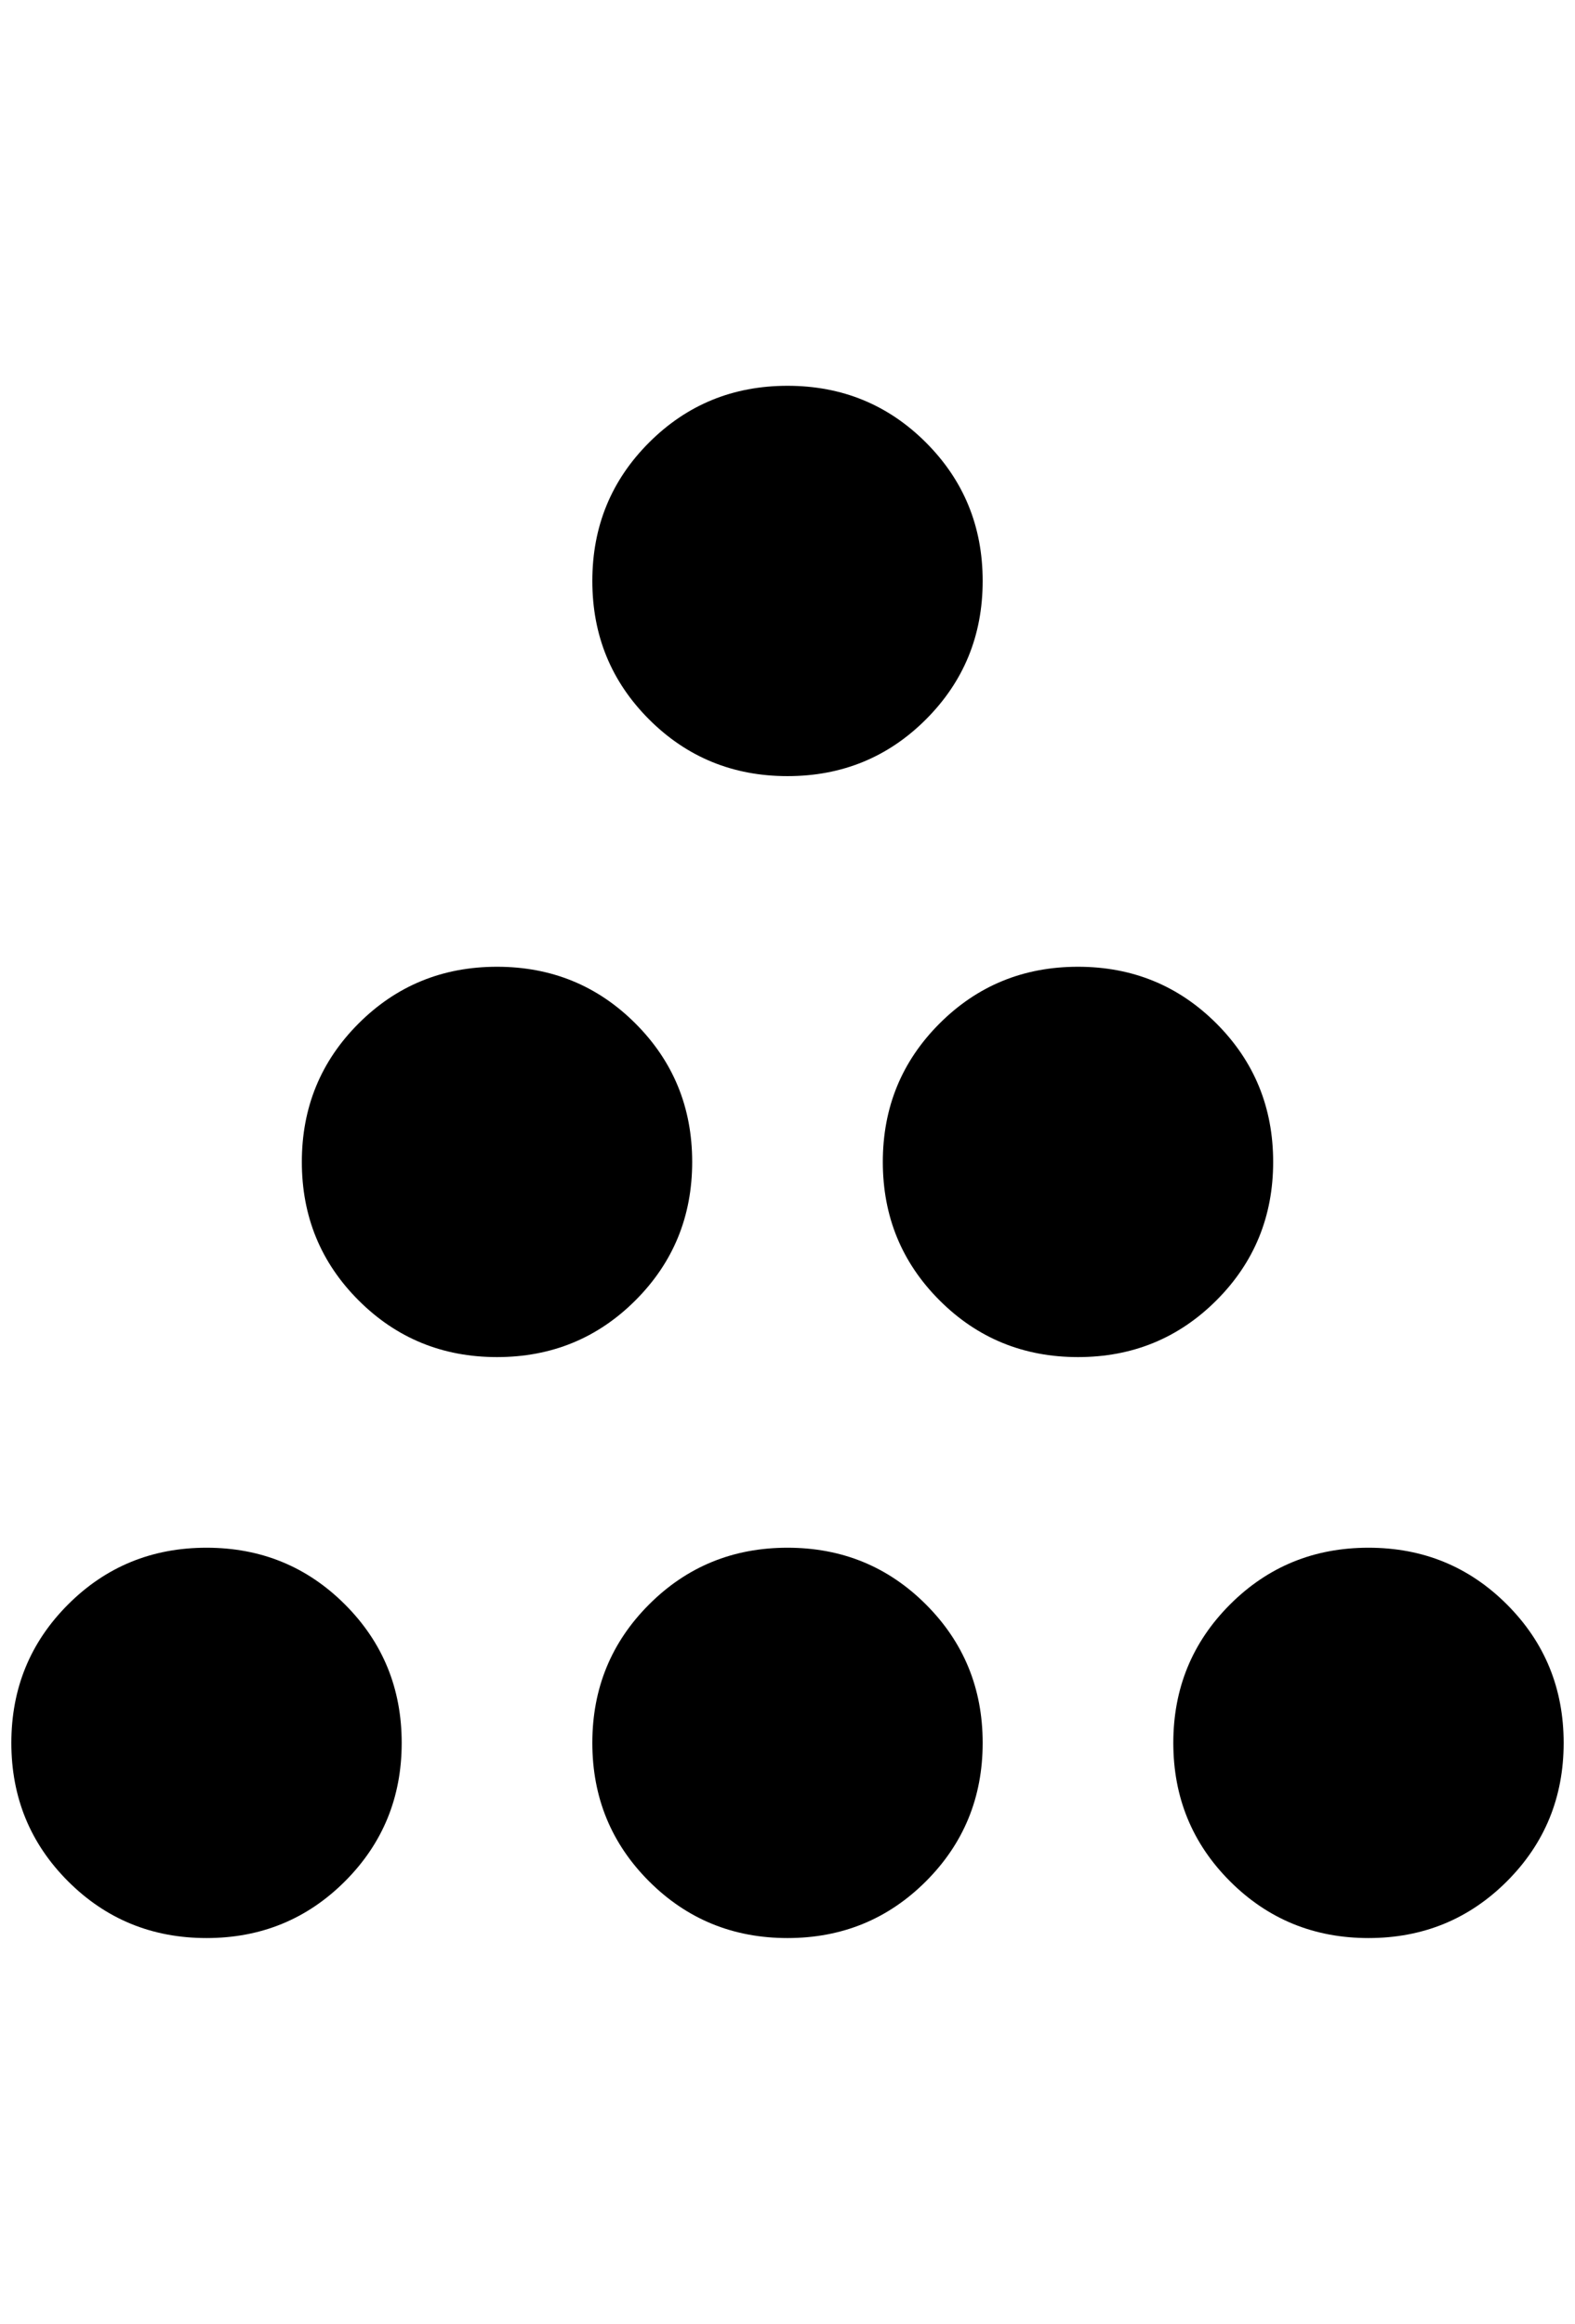 <?xml version="1.0" standalone="no"?>
<!DOCTYPE svg PUBLIC "-//W3C//DTD SVG 1.1//EN" "http://www.w3.org/Graphics/SVG/1.1/DTD/svg11.dtd" >
<svg xmlns="http://www.w3.org/2000/svg" xmlns:xlink="http://www.w3.org/1999/xlink" version="1.1" viewBox="-10 0 1388 2048">
   <path fill="currentColor"
d="M684 1364q72 0 122 50t50 122t-50 122t-122 50t-122 -50t-50 -122t50 -122t122 -50zM940 852q72 0 122 50t50 122t-50 122t-122 50t-122 -50t-50 -122t50 -122t122 -50zM172 1364q72 0 122 50t50 122t-50 122t-122 50t-122 -50t-50 -122t50 -122t122 -50zM428 852
q72 0 122 50t50 122t-50 122t-122 50t-122 -50t-50 -122t50 -122t122 -50zM684 340q72 0 122 50t50 122t-50 122t-122 50t-122 -50t-50 -122t50 -122t122 -50zM1196 1364q72 0 122 50t50 122t-50 122t-122 50t-122 -50t-50 -122t50 -122t122 -50z" />
</svg>
